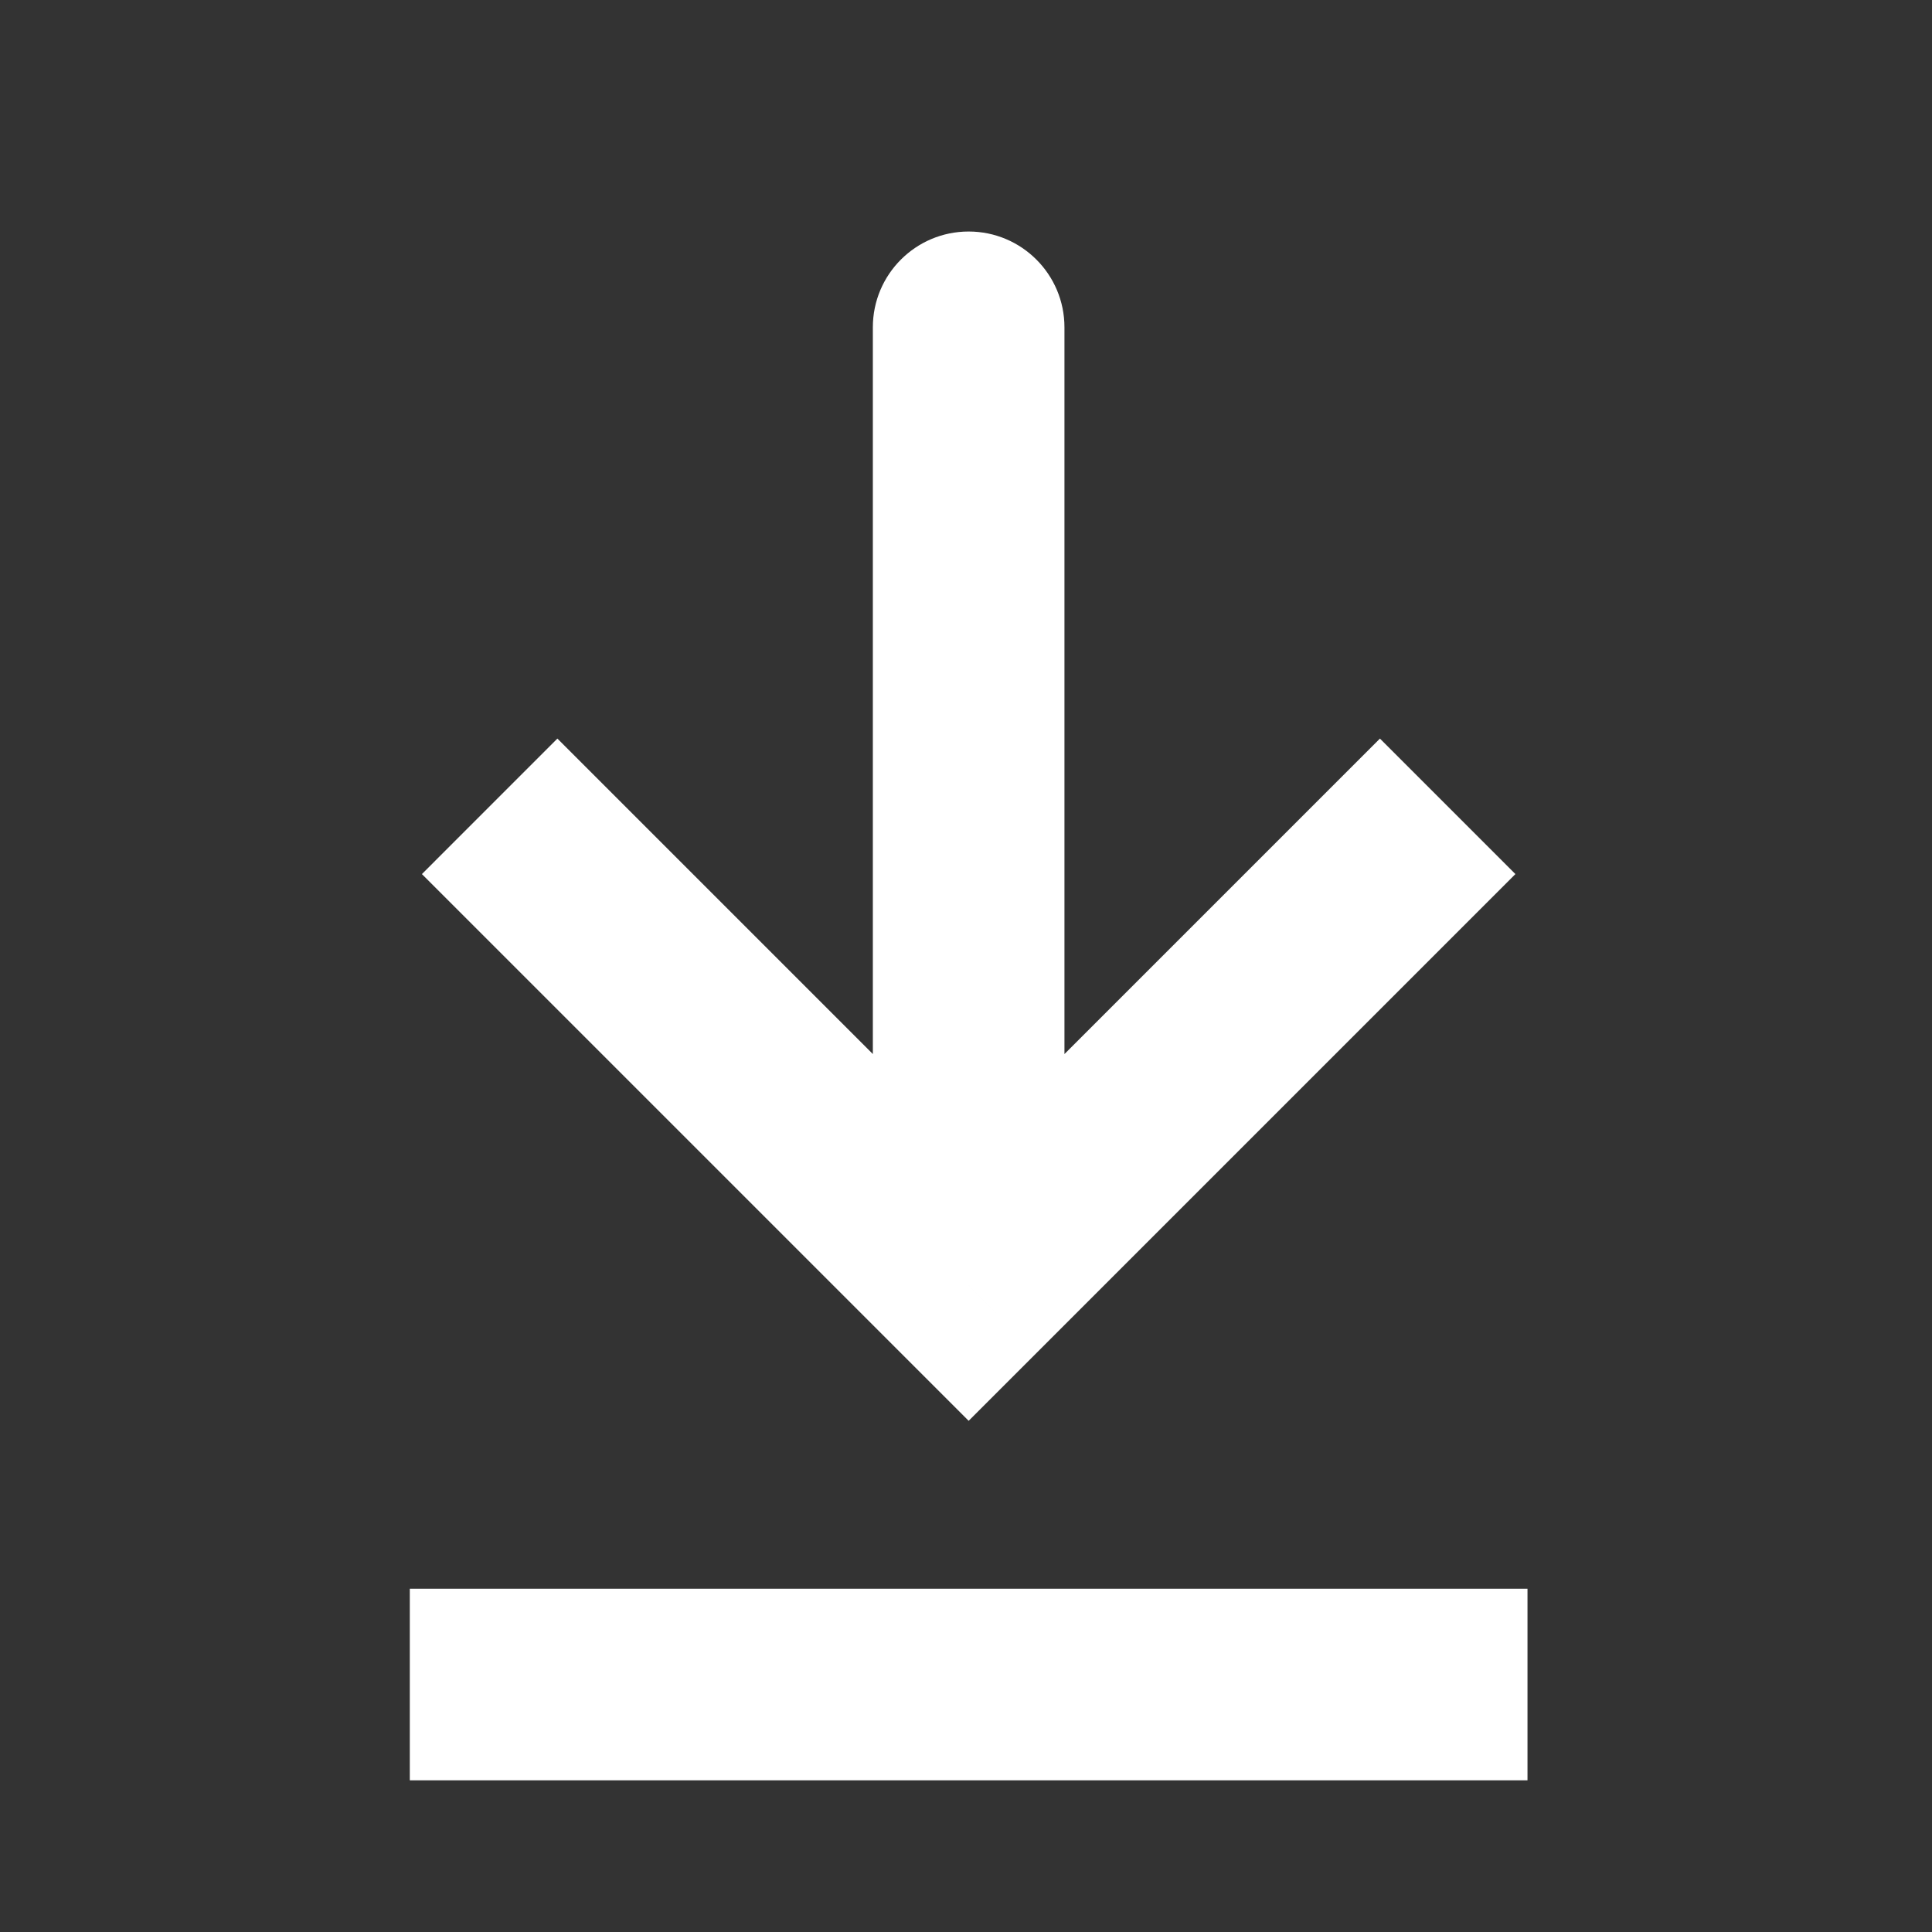 <svg width="121" height="121" viewBox="0 0 121 121" fill="none" xmlns="http://www.w3.org/2000/svg">
<rect x="0" y="0" width="121" height="121" fill="#333333" stroke="none"/>
<path d="M60.666 80.5L56.424 84.743L60.666 88.985L64.909 84.743L60.666 80.5ZM66.666 20.5C66.666 17.186 63.98 14.5 60.666 14.5C57.353 14.5 54.666 17.186 54.666 20.5L66.666 20.5ZM26.424 54.743L56.424 84.743L64.909 76.257L34.909 46.257L26.424 54.743ZM64.909 84.743L94.909 54.743L86.424 46.257L56.424 76.257L64.909 84.743ZM66.666 80.5L66.666 20.5L54.666 20.5L54.666 80.5L66.666 80.5Z" fill="white"/>
<path d="M25.666 105.5L95.666 105.5" stroke="white" stroke-width="12"/>
</svg>
